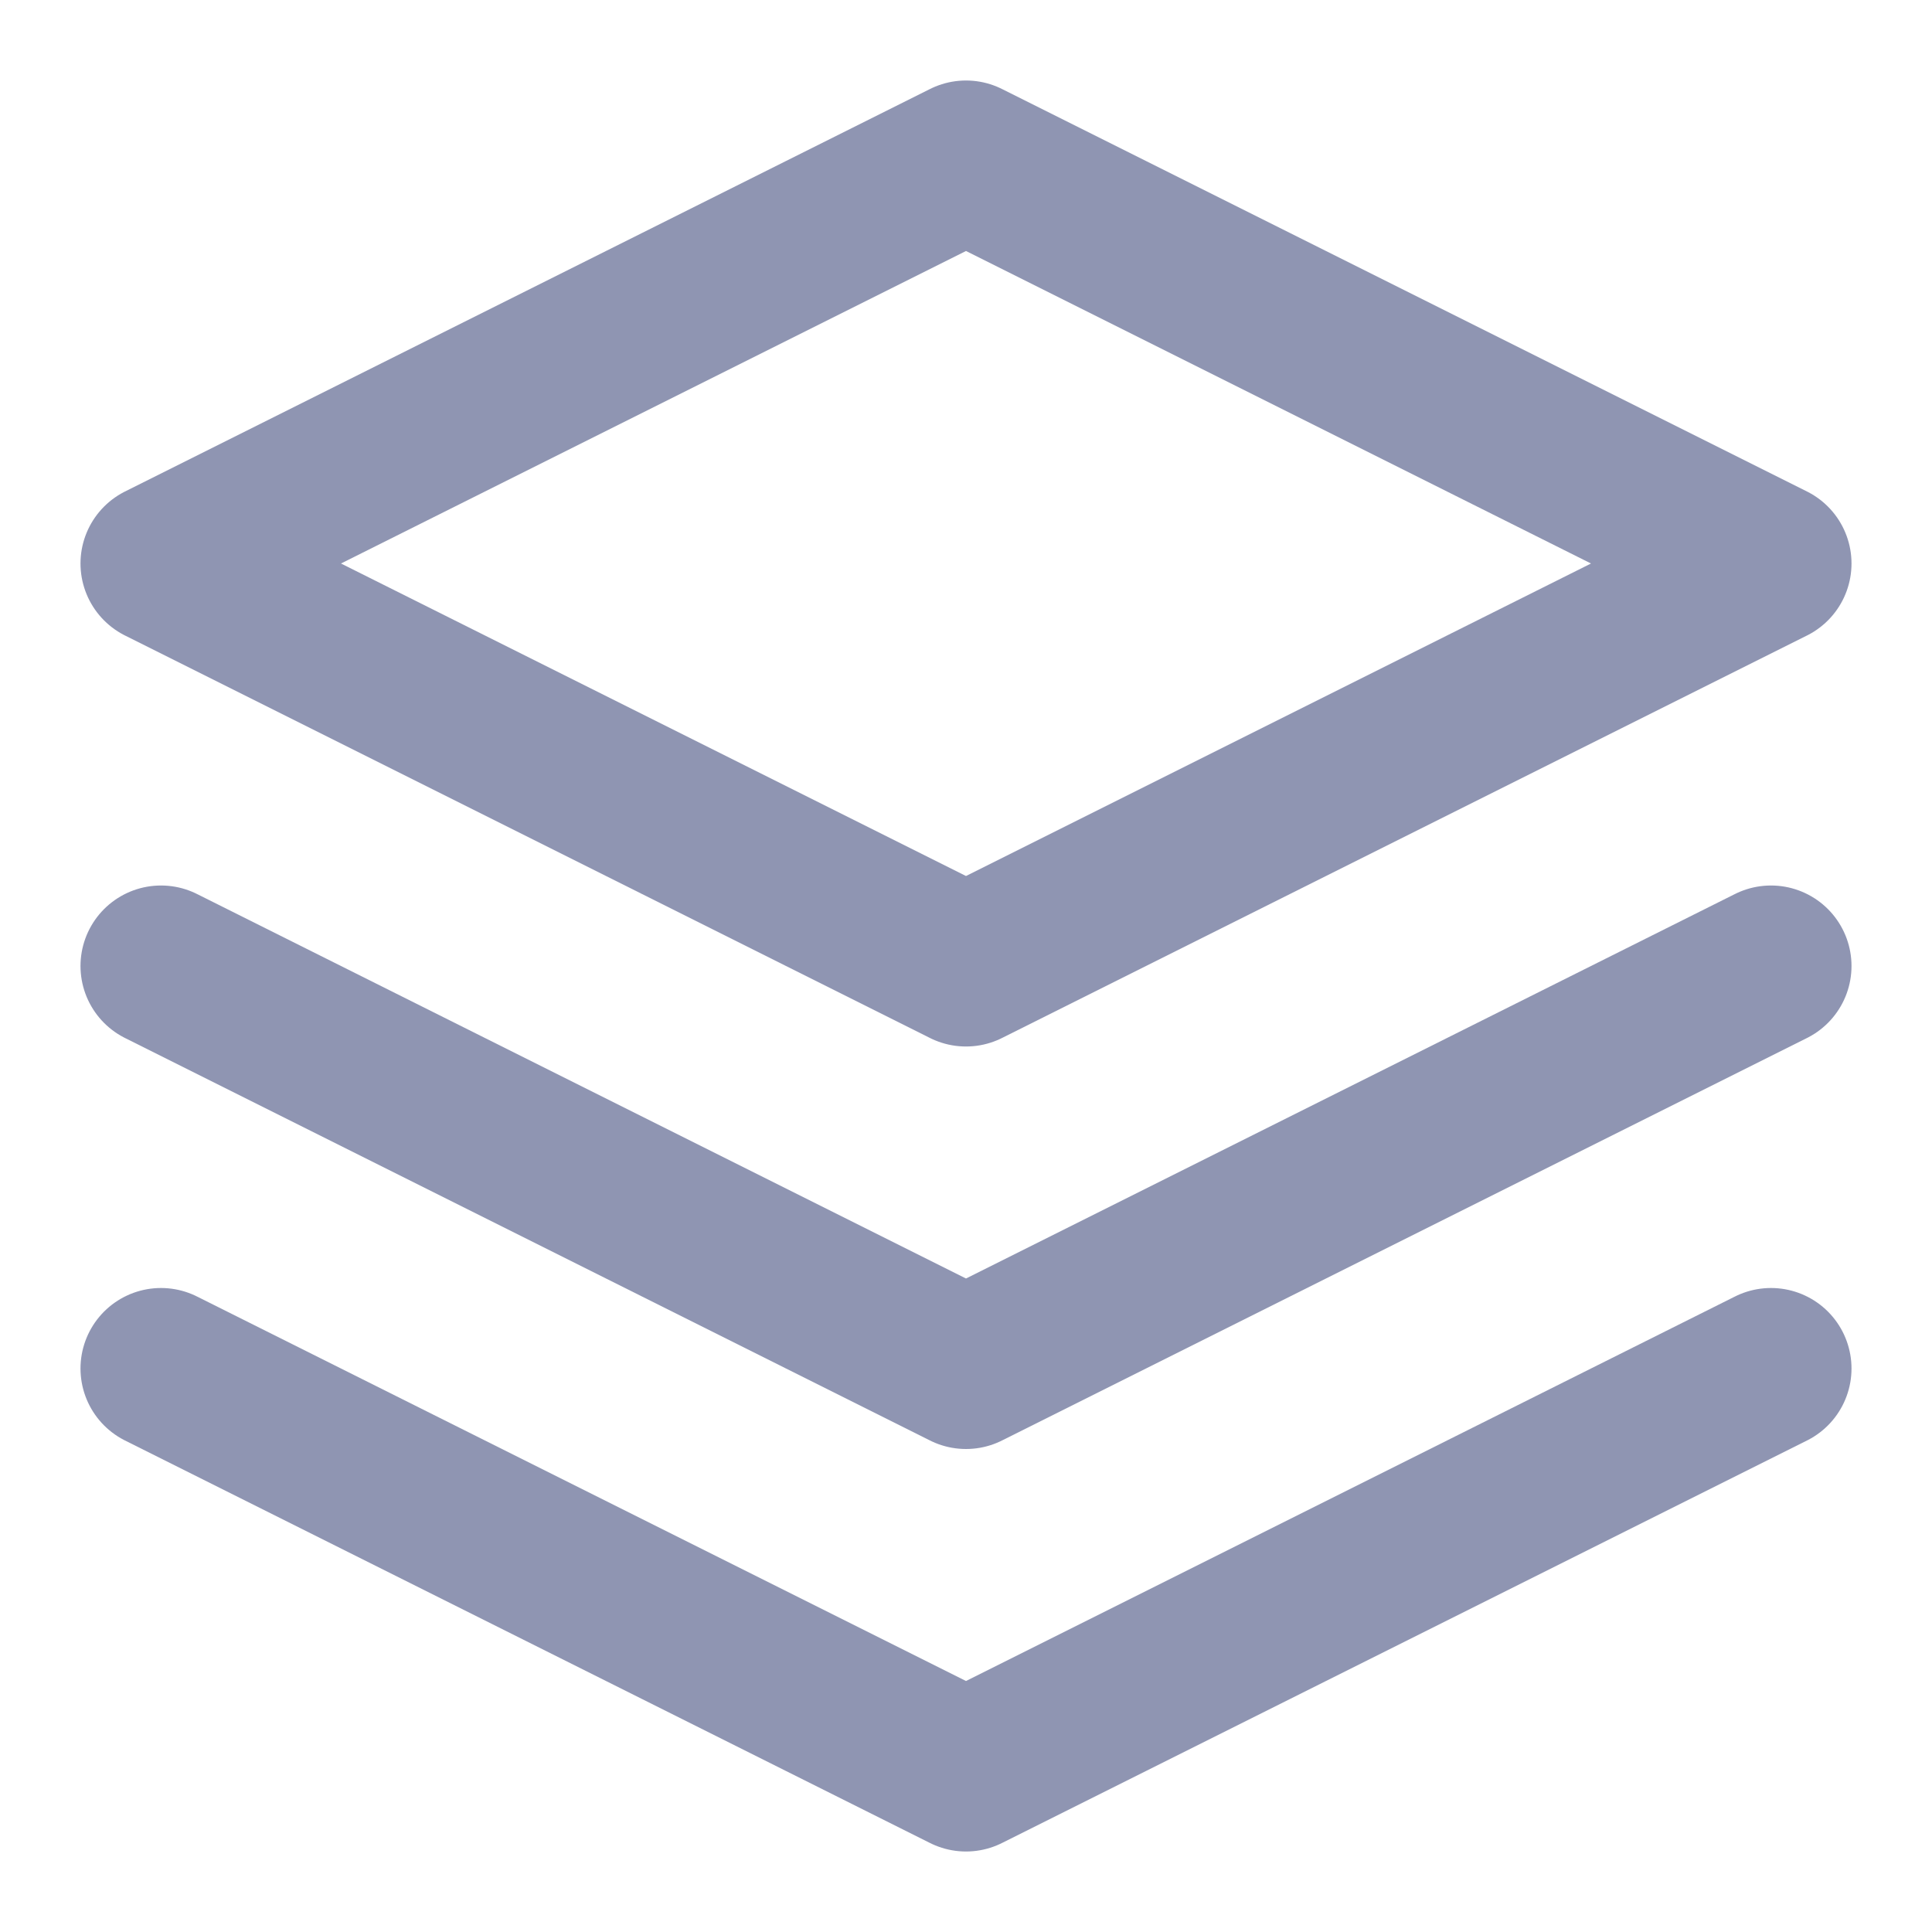 <svg width="24" height="24" viewBox="0 0 24 24" fill="none" xmlns="http://www.w3.org/2000/svg">
<path d="M2 17L12 22L22 17" stroke="#8F95B2" stroke-width="2" stroke-linecap="round" stroke-linejoin="round"/>
<path d="M2 12L12 17L22 12" stroke="#8F95B2" stroke-width="2" stroke-linecap="round" stroke-linejoin="round"/>
<path d="M12 2L2 7L12 12L22 7L12 2Z" stroke="#8F95B2" stroke-width="2" stroke-linecap="round" stroke-linejoin="round"/>
</svg>
